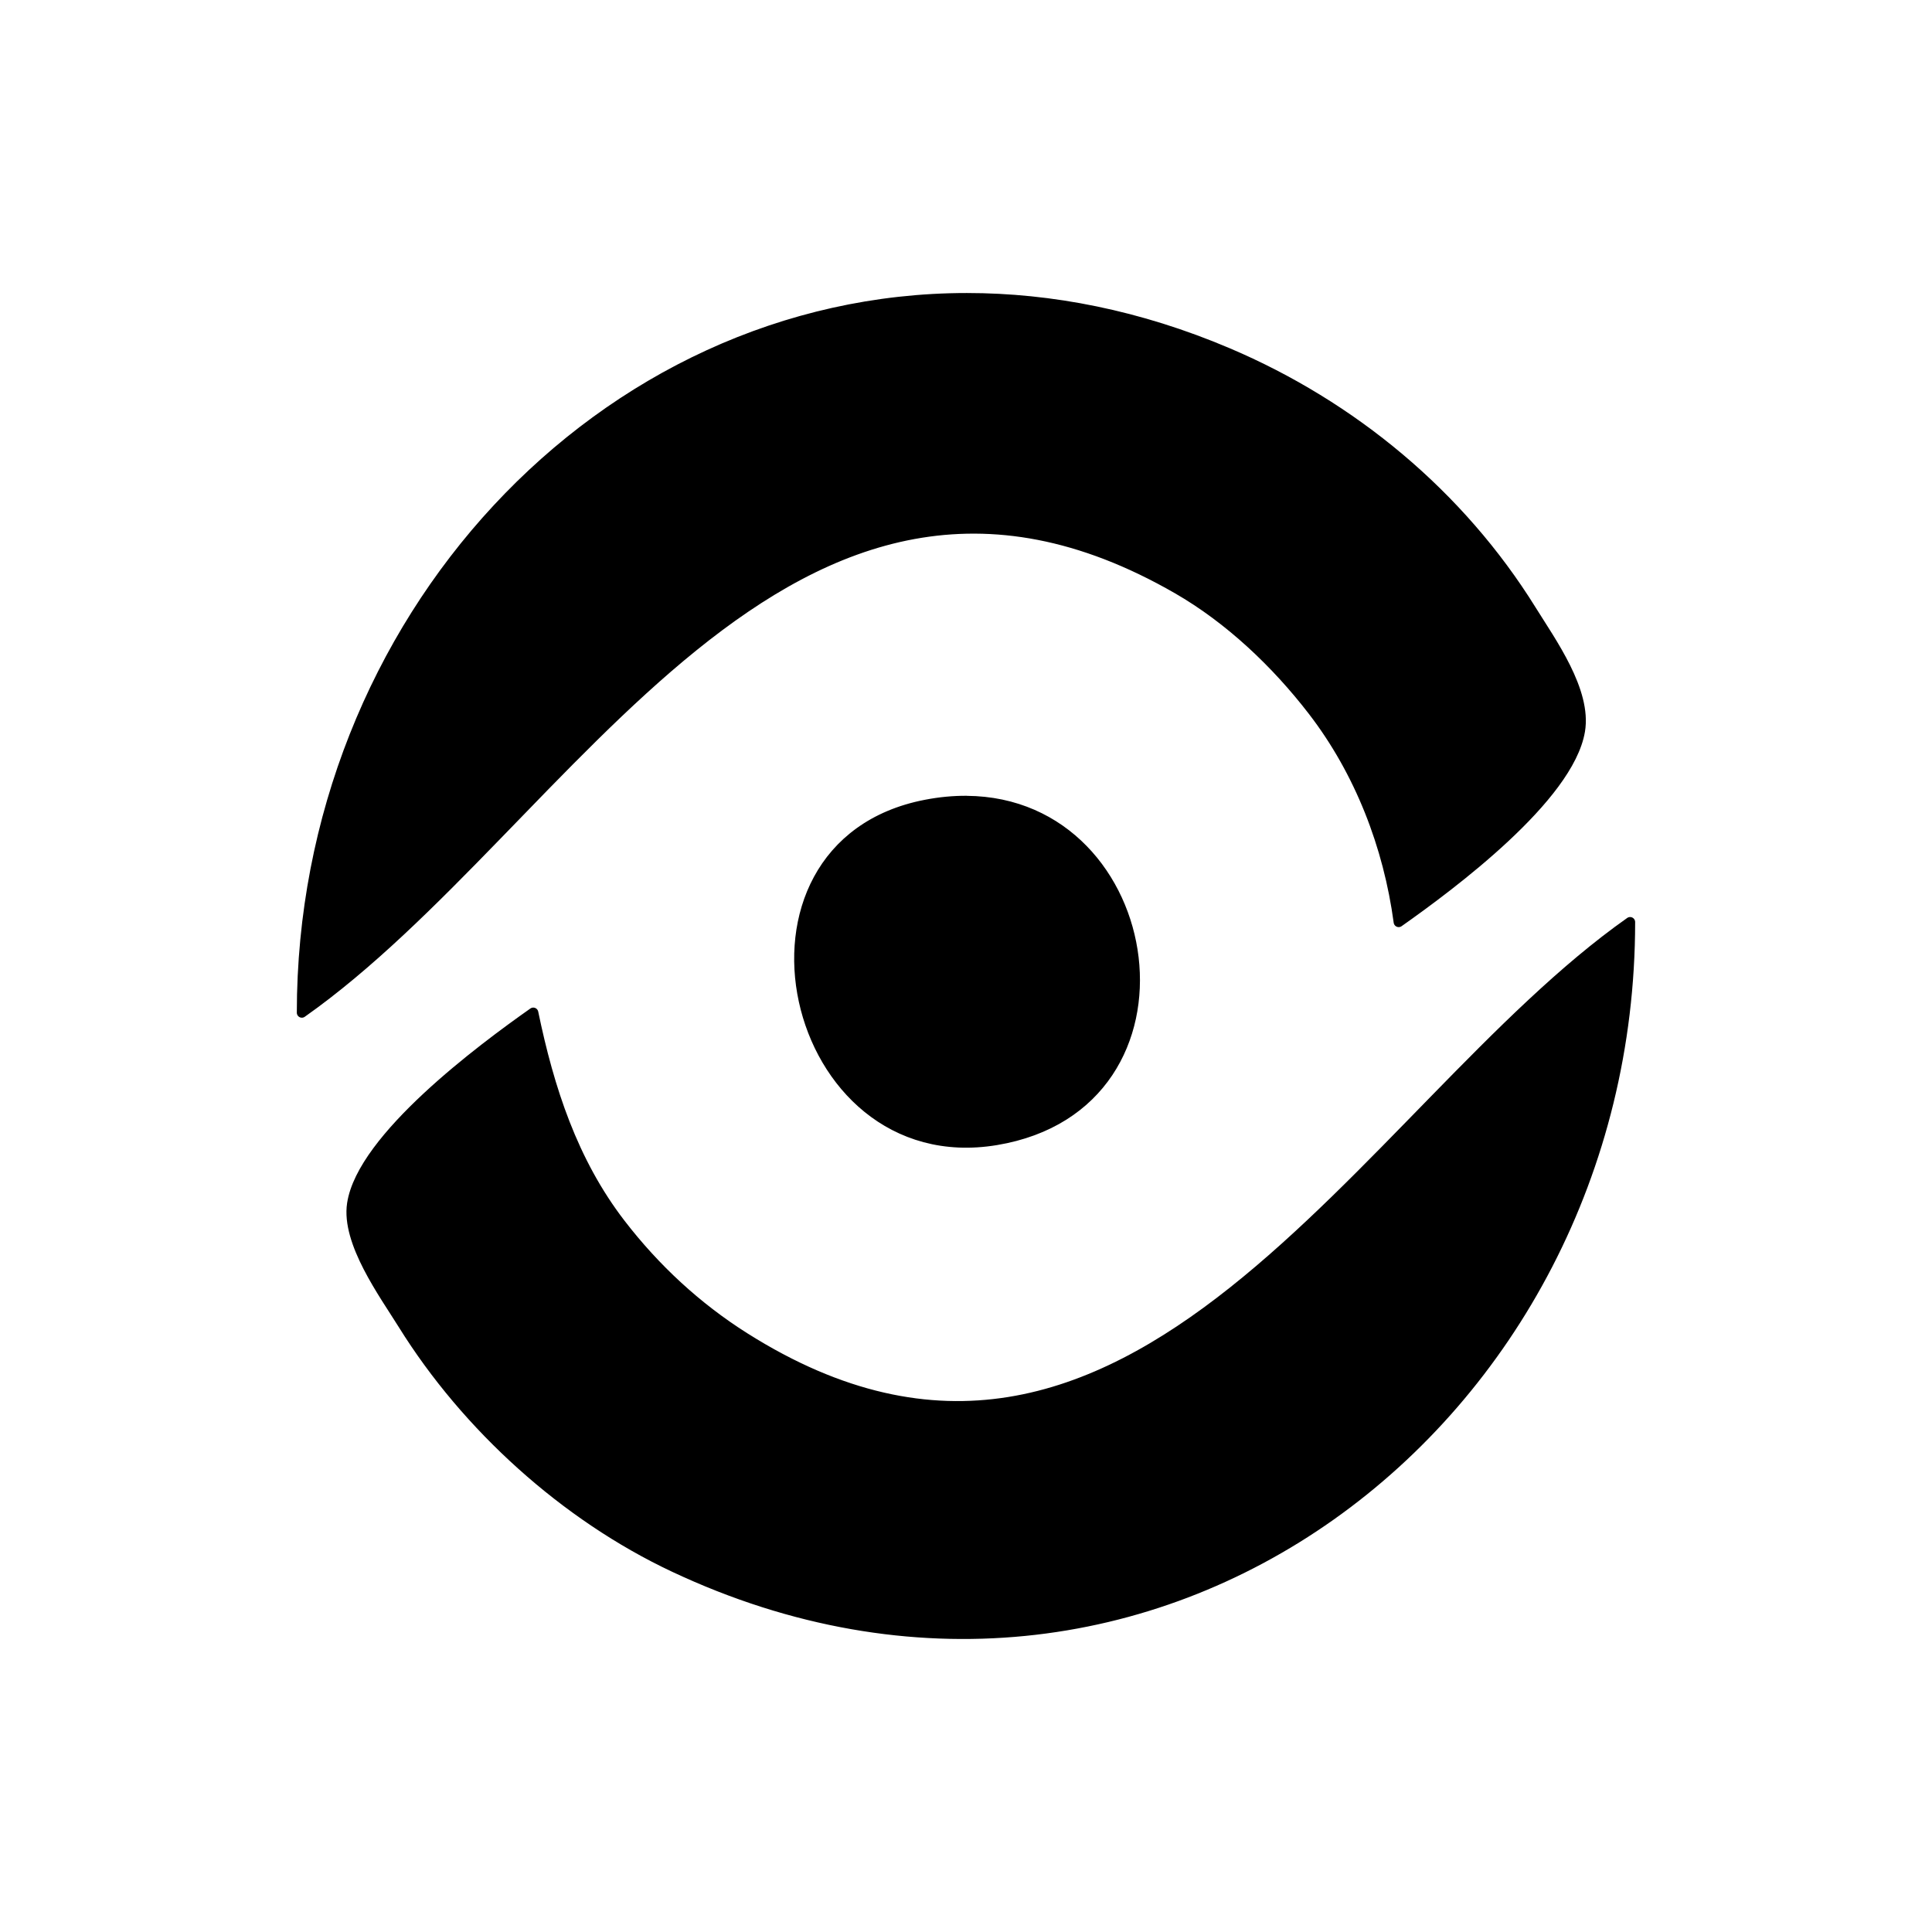 <?xml version="1.0" encoding="UTF-8" standalone="no"?>
<!-- Created with Inkscape (http://www.inkscape.org/) -->

<svg
   width="192"
   height="192"
   viewBox="0 0 50.8 50.8"
   version="1.1"
   id="svg25510"
   xml:space="preserve"
   xmlns="http://www.w3.org/2000/svg"
   xmlns:svg="http://www.w3.org/2000/svg"><defs
     id="defs25507" /><g
     id="layer1"><path
       id="rect28292"
       style="fill:#000000;fill-opacity:1;stroke:#000000;stroke-width:0.265;stroke-linecap:round;stroke-linejoin:round;stroke-dasharray:none;stroke-opacity:1"
       d="M 25.423,7.837 C 15.812,7.84 7.937,16.352 7.937,26.627 14.945,21.691 20.712,9.588 30.956,15.482 c 1.374,0.791 2.599,1.954 3.564,3.207 1.236,1.605 1.988,3.561 2.257,5.556 1.384,-0.975 4.472,-3.276 4.767,-5.027 0.176,-1.047 -0.76,-2.339 -1.279,-3.175 C 38.385,13.015 35.554,10.668 32.279,9.277 29.952,8.289 27.641,7.837 25.423,7.837 Z m -0.007,13.22 c -0.341,-0.002 -0.699,0.03 -1.074,0.103 -5.556,1.073 -3.615,9.729 1.852,8.818 5.555,-0.926 4.339,-8.884 -0.778,-8.92 z m 17.446,3.188 c -6.969,4.909 -13.107,17.351 -23.283,10.924 -1.259,-0.795 -2.352,-1.808 -3.26,-2.987 -1.262,-1.638 -1.882,-3.555 -2.297,-5.556 -1.366,0.962 -4.499,3.291 -4.764,5.027 -0.154,1.012 0.835,2.361 1.342,3.175 1.67,2.684 4.26,5.031 7.127,6.379 12.528,5.89 25.135,-3.862 25.135,-16.962 z" /></g></svg>
